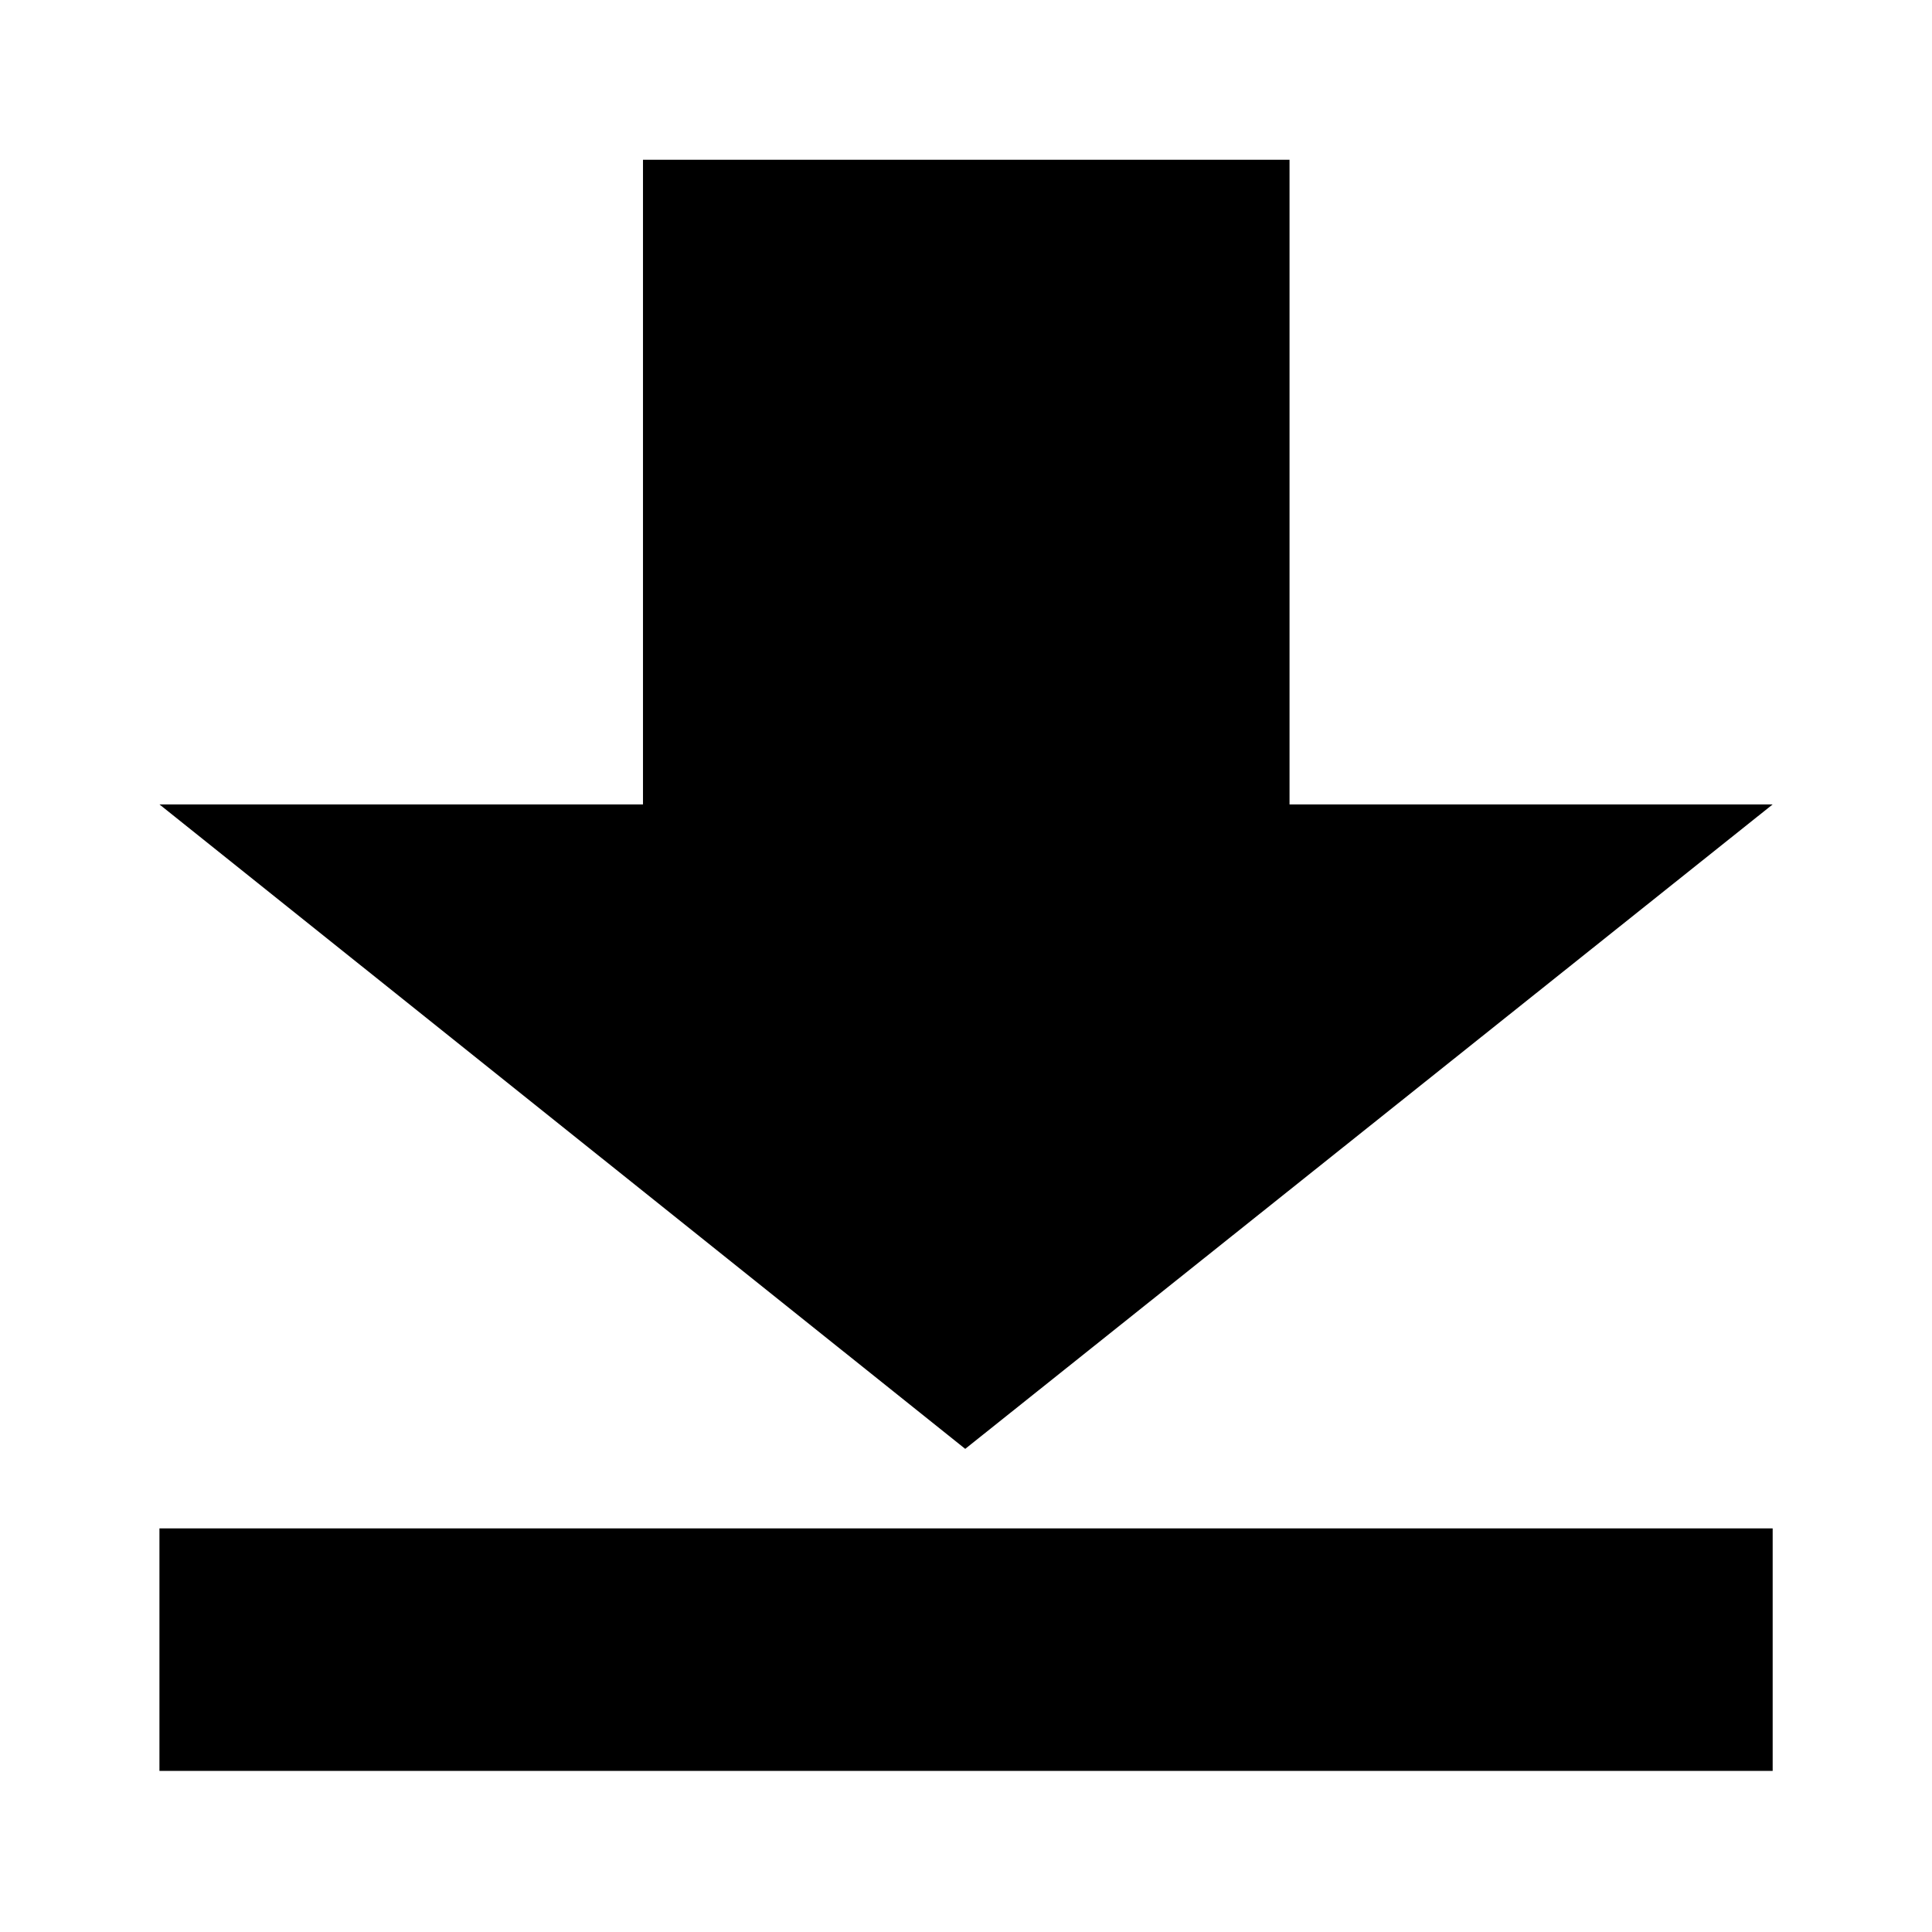 <?xml version="1.0" encoding="utf-8"?>
<!DOCTYPE svg PUBLIC "-//W3C//DTD SVG 1.1//EN" "http://www.w3.org/Graphics/SVG/1.1/DTD/svg11.dtd">
<svg version="1.1" xmlns="http://www.w3.org/2000/svg" xmlns:xlink="http://www.w3.org/1999/xlink" x="0px" y="0px" width="110" height="110" viewBox="0 0 107.959 107.994" xml:space="preserve">
<polygon points="35.924,8.93 72.064,8.93 72.064,44.965 99.07,44.965 53.936,80.988 8.895,44.965 35.924,44.965 "/>
<rect x="8.895" y="85.433" width="90.175" height="13.556"/>
</svg>